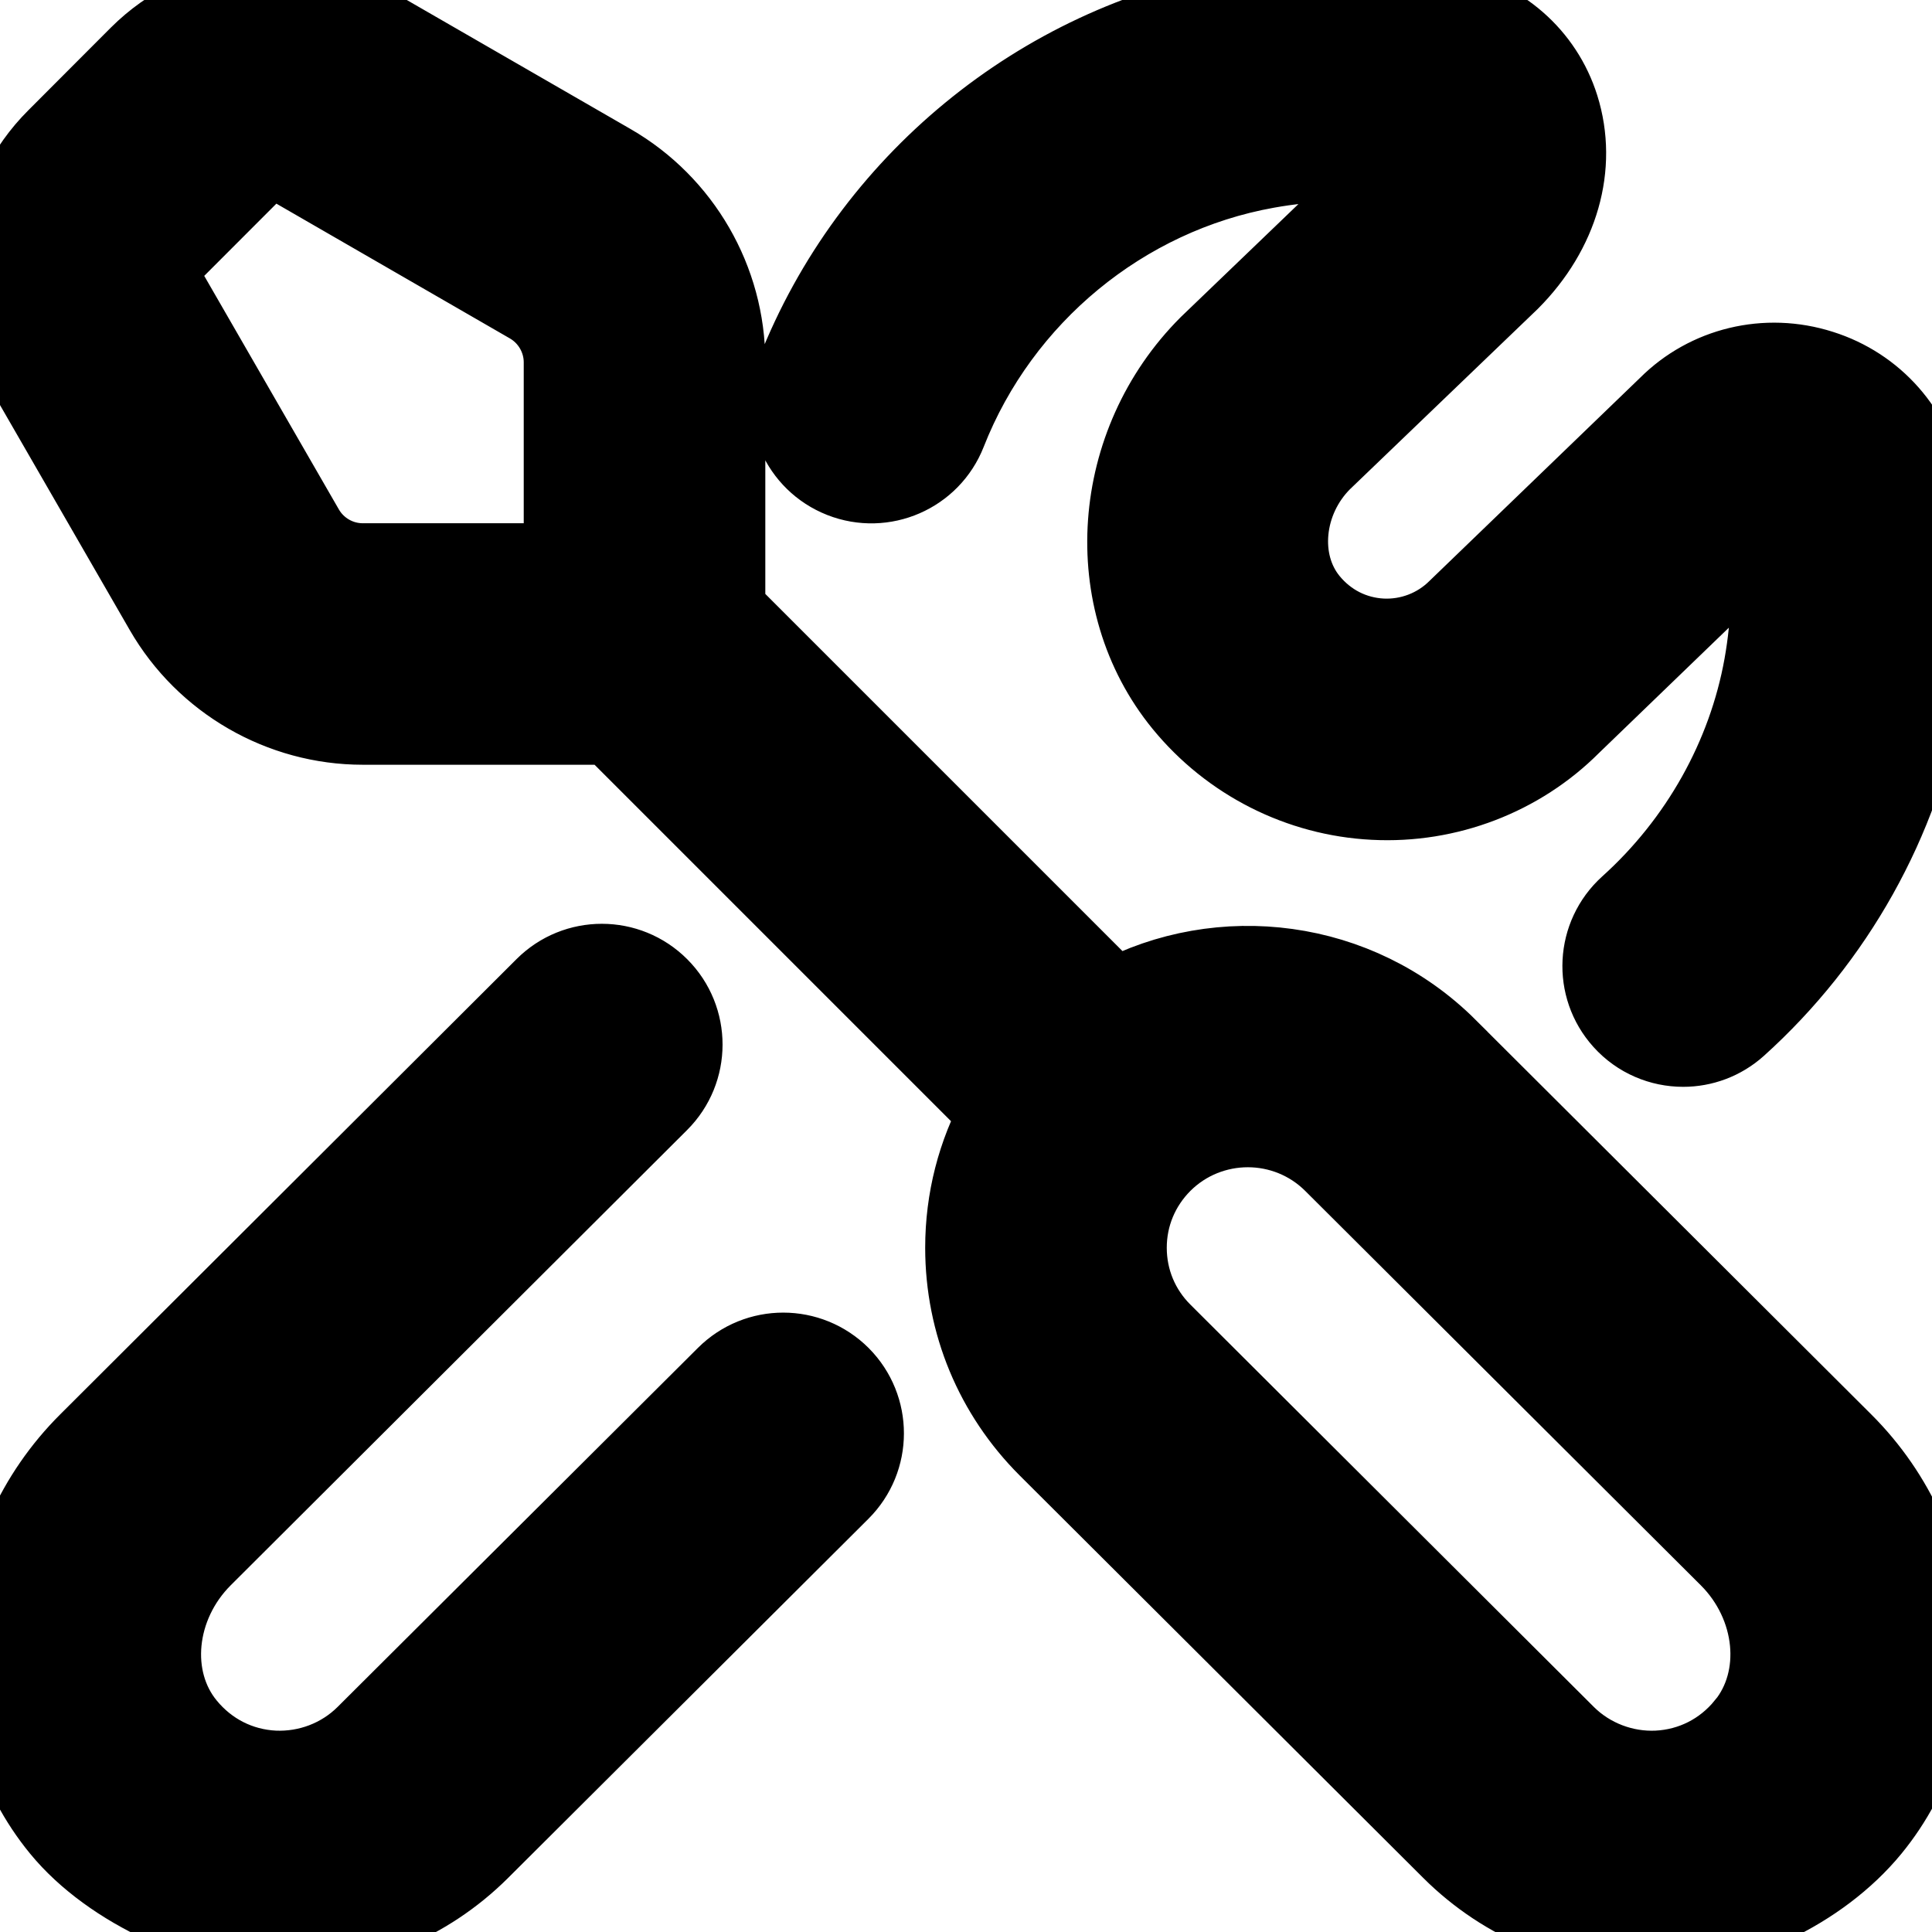 <svg
    xmlns="http://www.w3.org/2000/svg"
    viewBox="0 0 24 24"
    id="vector">
    <path
        id="path"
        d="M 17.979 13.024 C 16.86 11.908 15.166 11.706 13.839 12.417 L 9.007 7.585 L 9.007 4.499 C 9.007 3.486 8.462 2.543 7.585 2.037 L 4.604 0.318 C 3.673 -0.22 2.492 -0.063 1.73 0.697 L 0.705 1.724 C -0.056 2.483 -0.211 3.665 0.326 4.596 L 2.045 7.577 L 2.045 7.577 C 2.551 8.455 3.495 9 4.507 9 L 7.593 9 L 12.419 13.826 C 12.141 14.334 11.993 14.905 11.993 15.5 C 11.993 16.436 12.358 17.314 13.021 17.976 L 18.035 22.976 C 18.693 23.632 19.589 24 20.515 24 C 21.5 24 22.603 23.479 23.233 22.711 C 24.359 21.339 24.209 19.236 22.892 17.924 L 17.979 13.025 Z M 3.777 6.579 L 2.058 3.597 C 1.972 3.449 1.997 3.26 2.119 3.138 L 3.144 2.112 C 3.266 1.991 3.455 1.965 3.604 2.051 L 6.584 3.771 C 6.844 3.921 7.006 4.201 7.006 4.5 L 7.006 7 L 4.506 7 C 4.206 7 3.927 6.839 3.777 6.579 Z M 21.687 21.442 C 21.411 21.779 21.021 21.976 20.59 21.998 C 20.169 22.018 19.749 21.859 19.448 21.56 L 14.434 16.56 C 14.15 16.277 13.994 15.901 13.994 15.5 C 13.994 15.099 14.151 14.724 14.434 14.44 C 14.728 14.147 15.115 14 15.501 14 C 15.887 14 16.273 14.147 16.567 14.44 L 21.481 19.339 C 22.077 19.934 22.168 20.857 21.688 21.442 Z M 10.437 17.099 C 10.827 17.491 10.826 18.123 10.435 18.513 L 5.958 22.975 C 5.3 23.631 4.405 23.999 3.478 23.999 C 2.597 23.999 1.39 23.478 0.76 22.709 C -0.365 21.338 -0.216 19.235 1.102 17.923 L 6.77 12.268 C 7.16 11.878 7.794 11.878 8.184 12.27 C 8.574 12.661 8.573 13.294 8.182 13.684 L 2.513 19.339 C 1.917 19.934 1.825 20.857 2.305 21.441 C 2.582 21.779 2.972 21.976 3.403 21.998 C 3.829 22.017 4.244 21.859 4.545 21.56 L 9.023 17.098 C 9.414 16.708 10.046 16.708 10.438 17.1 Z M 9.893 4.634 C 10.813 2.291 12.917 0.56 15.384 0.117 C 16.247 -0.037 17.114 -0.04 17.963 0.111 C 18.629 0.229 19.166 0.699 19.365 1.335 C 19.594 2.064 19.365 2.866 18.753 3.48 L 16.418 5.722 C 15.933 6.207 15.854 6.983 16.253 7.471 C 16.483 7.752 16.806 7.916 17.164 7.935 C 17.513 7.952 17.858 7.823 18.111 7.57 L 20.725 5.049 C 21.211 4.563 21.938 4.382 22.618 4.599 C 23.282 4.808 23.769 5.361 23.89 6.04 C 24.04 6.888 24.038 7.757 23.884 8.621 C 23.603 10.193 22.784 11.657 21.578 12.744 C 21.387 12.916 21.147 13.001 20.909 13.001 C 20.636 13.001 20.363 12.89 20.166 12.671 C 19.796 12.261 19.829 11.628 20.239 11.258 C 21.116 10.468 21.711 9.406 21.915 8.27 C 22.013 7.722 22.027 7.175 21.958 6.638 L 19.513 8.997 C 18.878 9.634 17.983 9.981 17.065 9.933 C 16.149 9.887 15.289 9.452 14.705 8.738 C 13.663 7.464 13.801 5.512 15.019 4.295 L 17.353 2.053 L 17.362 2.044 C 16.827 1.976 16.281 1.99 15.737 2.088 C 13.949 2.408 12.424 3.665 11.755 5.367 C 11.554 5.881 10.973 6.134 10.459 5.932 C 9.945 5.73 9.691 5.15 9.894 4.636 Z"
        fill="#000000"
        stroke="#000000"/>
</svg>
